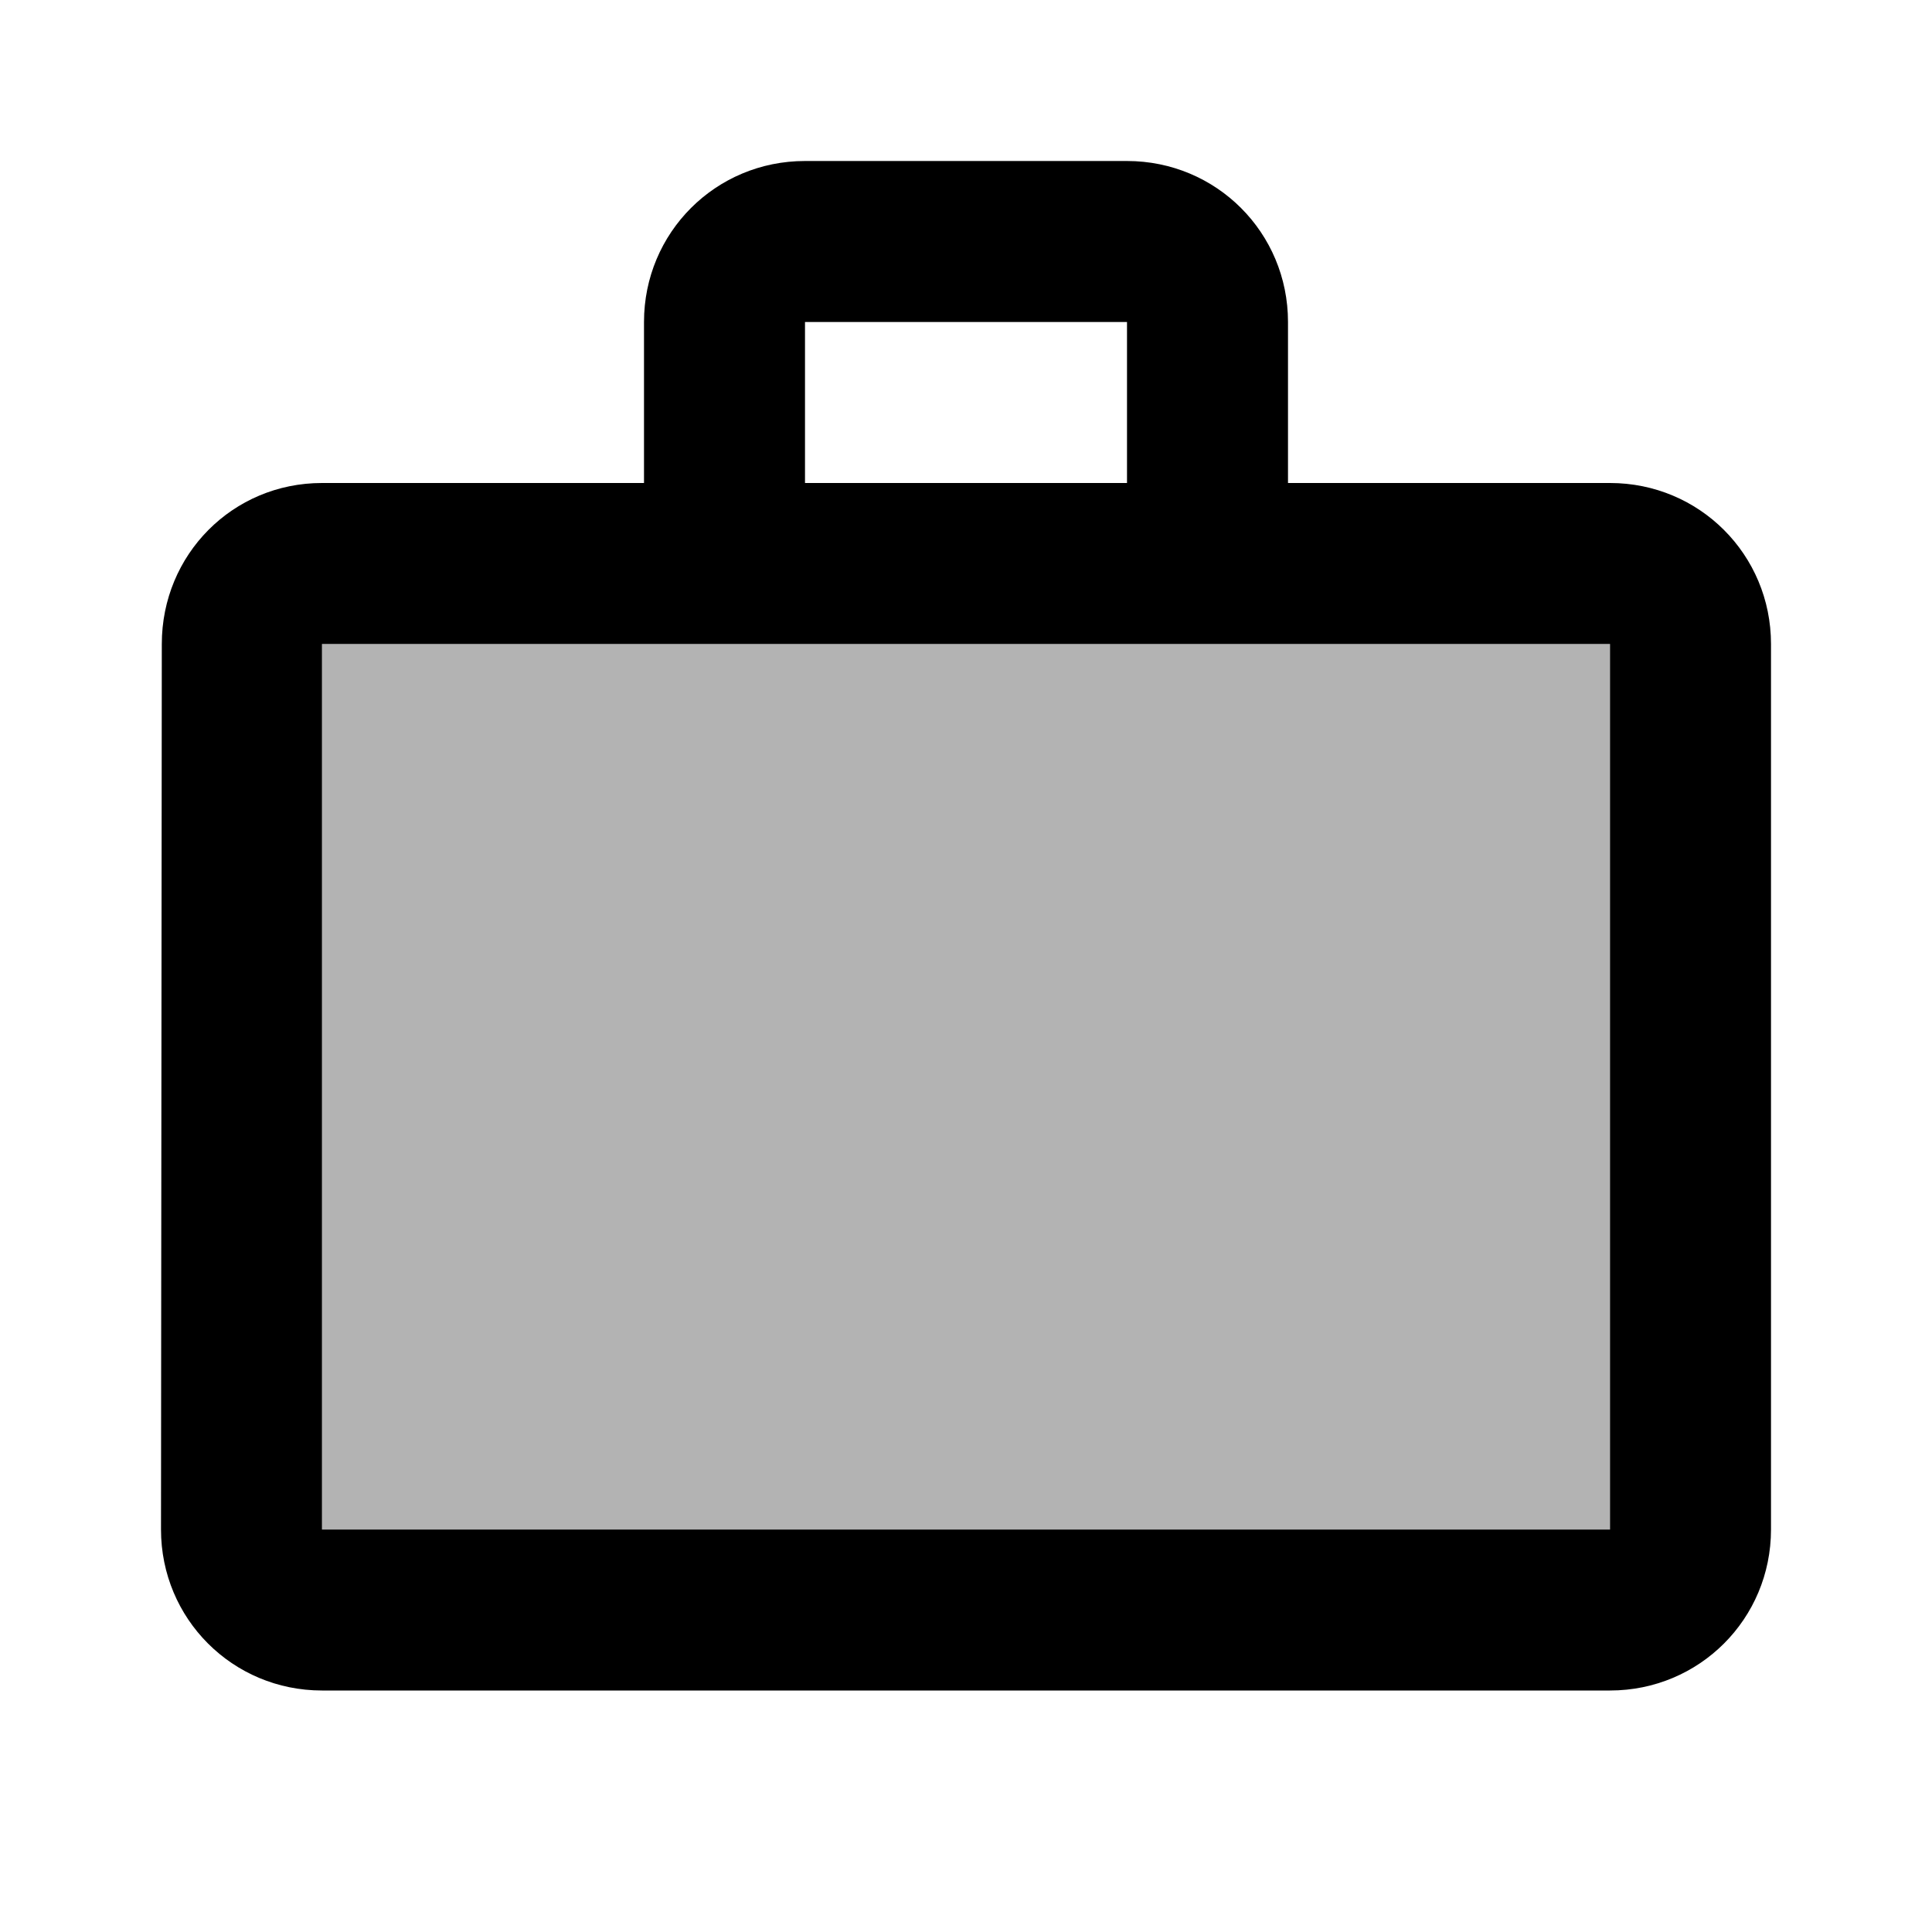  <svg version="1.1" xmlns="http://www.w3.org/2000/svg" width="24" height="24" viewBox="0 0 24 24" id="WorkTwoToneIcon">
<path d="M4 8h16v11H4z" opacity=".3" ></path>
    <path d="M20 6h-4V4c0-1.11-.89-2-2-2h-4c-1.11 0-2 .89-2 2v2H4c-1.11 0-1.99.89-1.99 2L2 19c0 1.11.89 2 2 2h16c1.11 0 2-.89 2-2V8c0-1.11-.89-2-2-2zM10 4h4v2h-4V4zm10 15H4V8h16v11z" ></path>

</svg>
